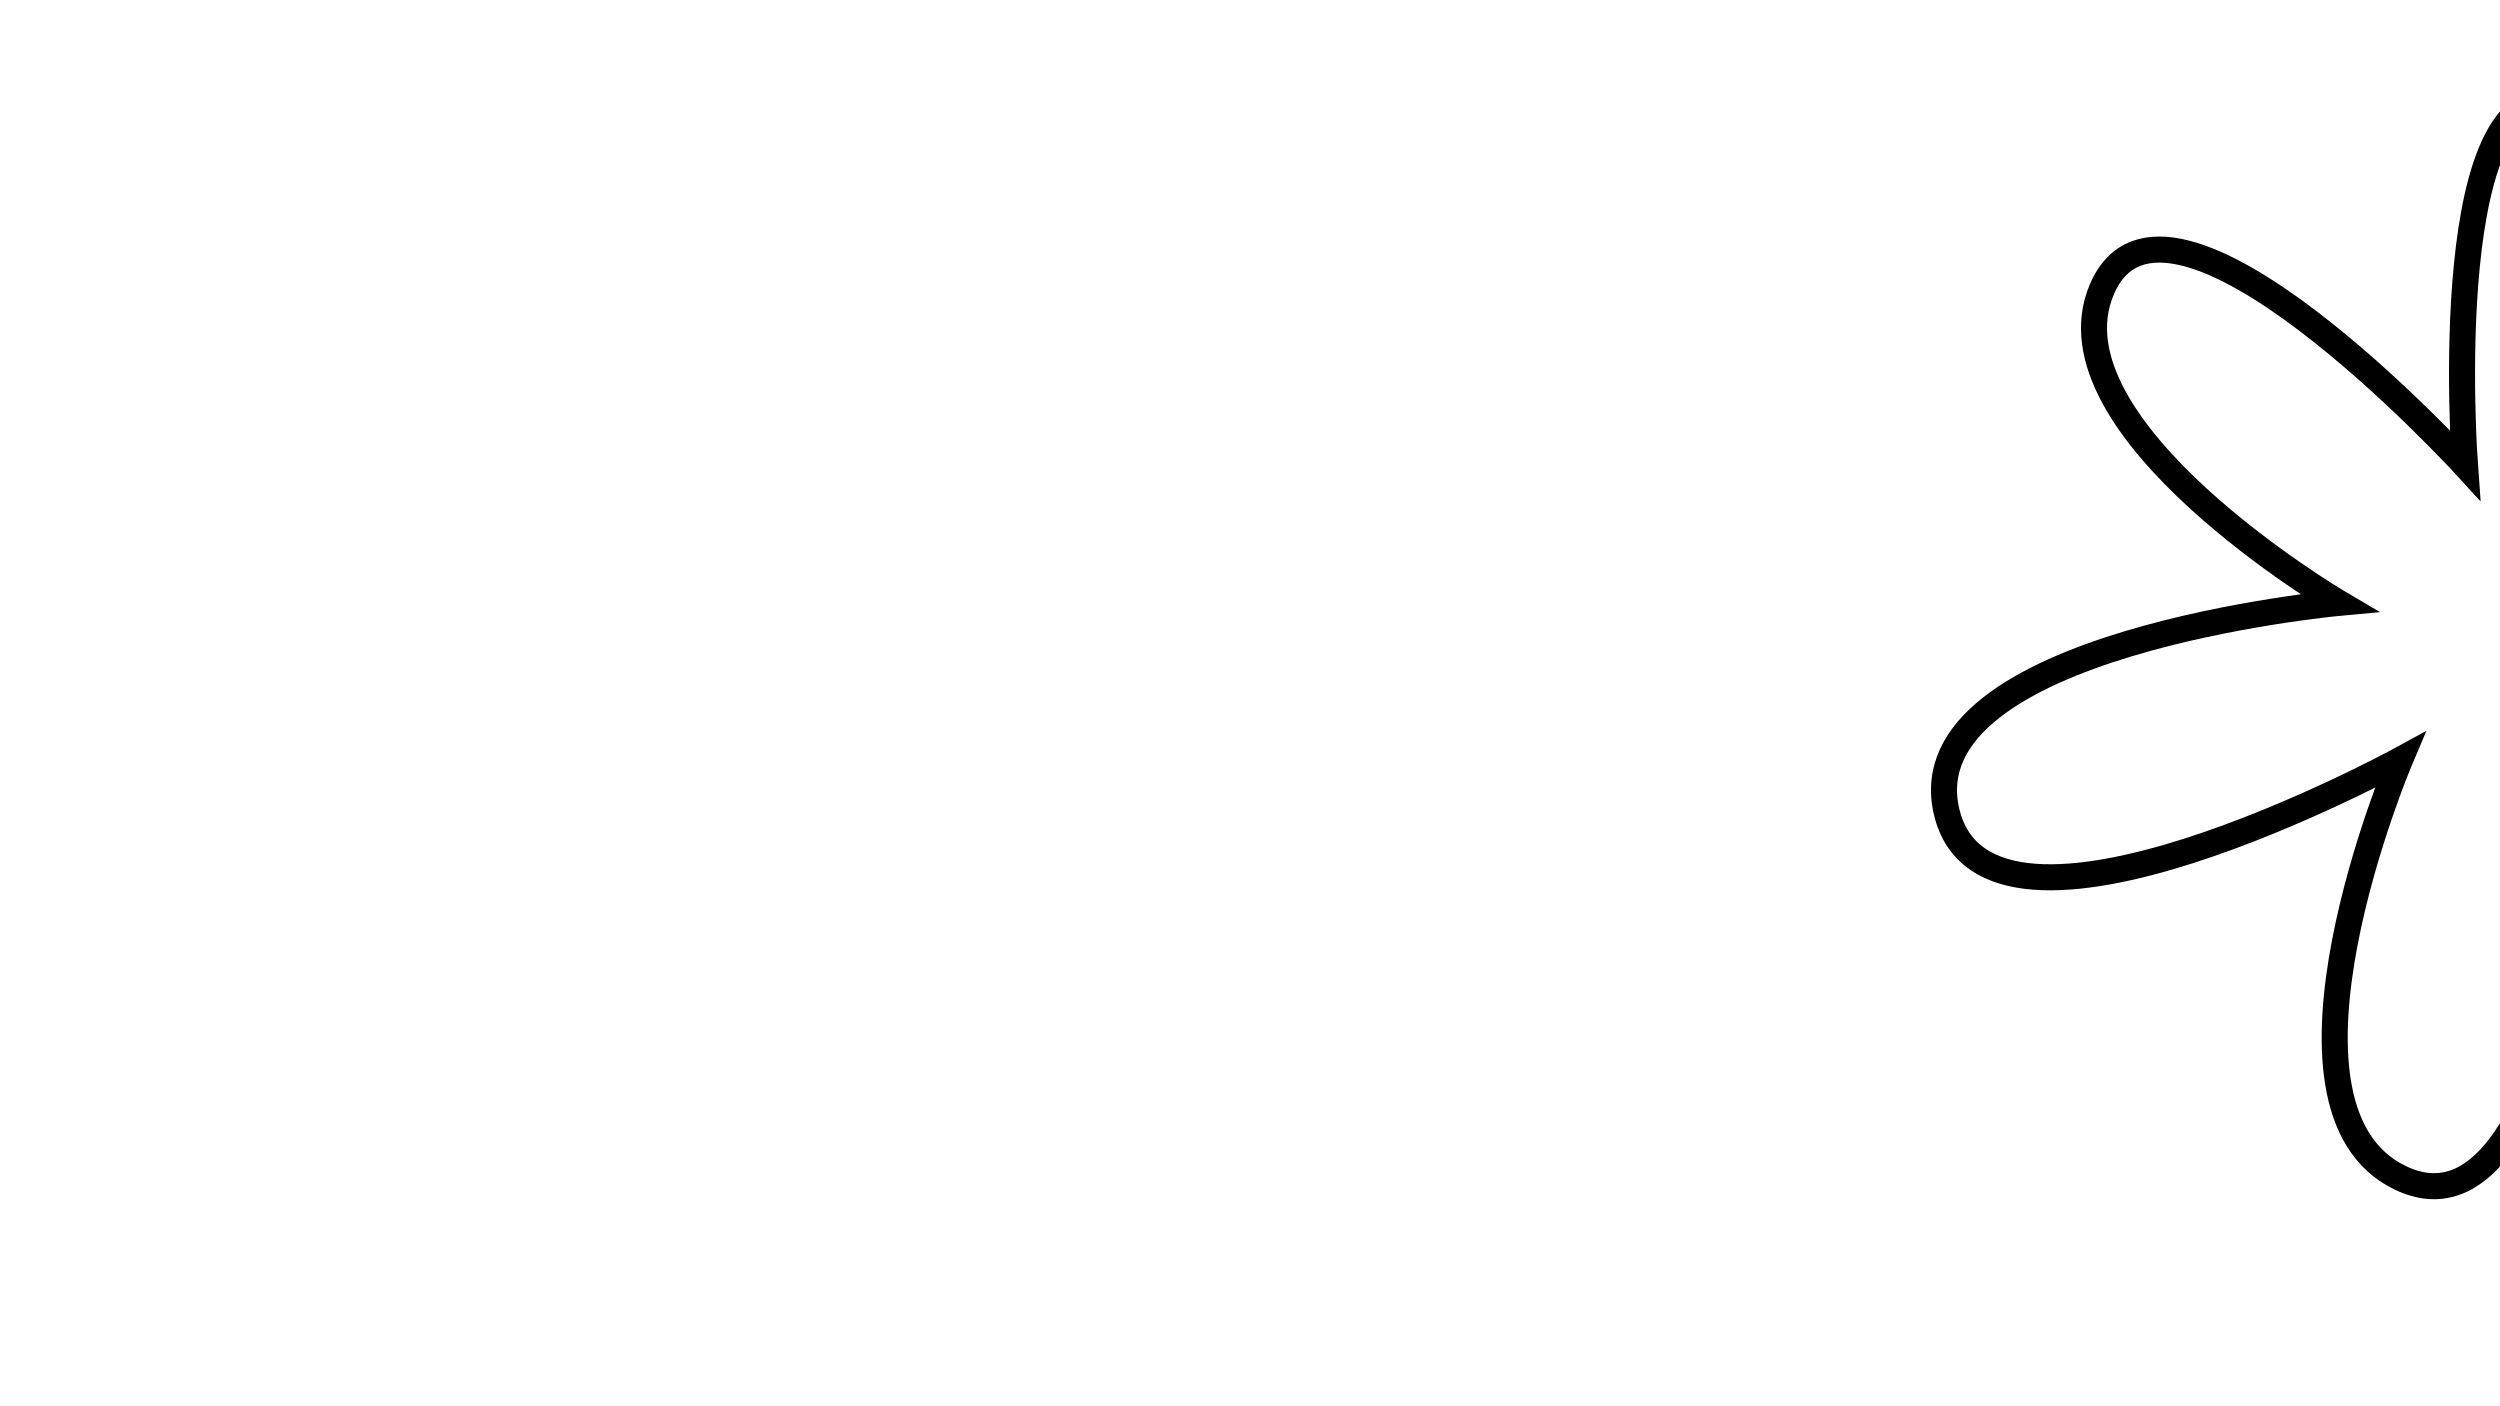 <svg width="1920" height="1080" viewBox="0 0 1920 1080" fill="none" xmlns="http://www.w3.org/2000/svg">
<g clip-path="url(#clip0_126_15)">
<path d="M1998.89 339.239C1998.89 339.239 2069.84 116.605 1975.03 80.507C1869.76 40.423 1893.04 357.134 1893.04 357.134C1893.04 357.134 1663.7 106.499 1614.25 222.176C1568.6 328.968 1796.13 463.013 1796.13 463.013C1796.13 463.013 1464.46 493.607 1494.98 623.322C1526.33 756.537 1843.09 583.804 1843.09 583.804C1843.09 583.804 1730.51 849.688 1843.09 904.422C1968.27 965.28 1998.89 583.804 1998.89 583.804C1998.89 583.804 2263.73 834.745 2335.82 713.543C2406.75 594.278 2083.86 463.013 2083.86 463.013C2083.86 463.013 2329.74 387.021 2298.55 281.826C2264.66 167.562 1998.89 339.239 1998.89 339.239Z" stroke="black" stroke-width="20"/>
</g>
<defs>
<clipPath id="clip0_126_15">
<rect width="1920" height="1080" fill="white"/>
</clipPath>
</defs>
</svg>
